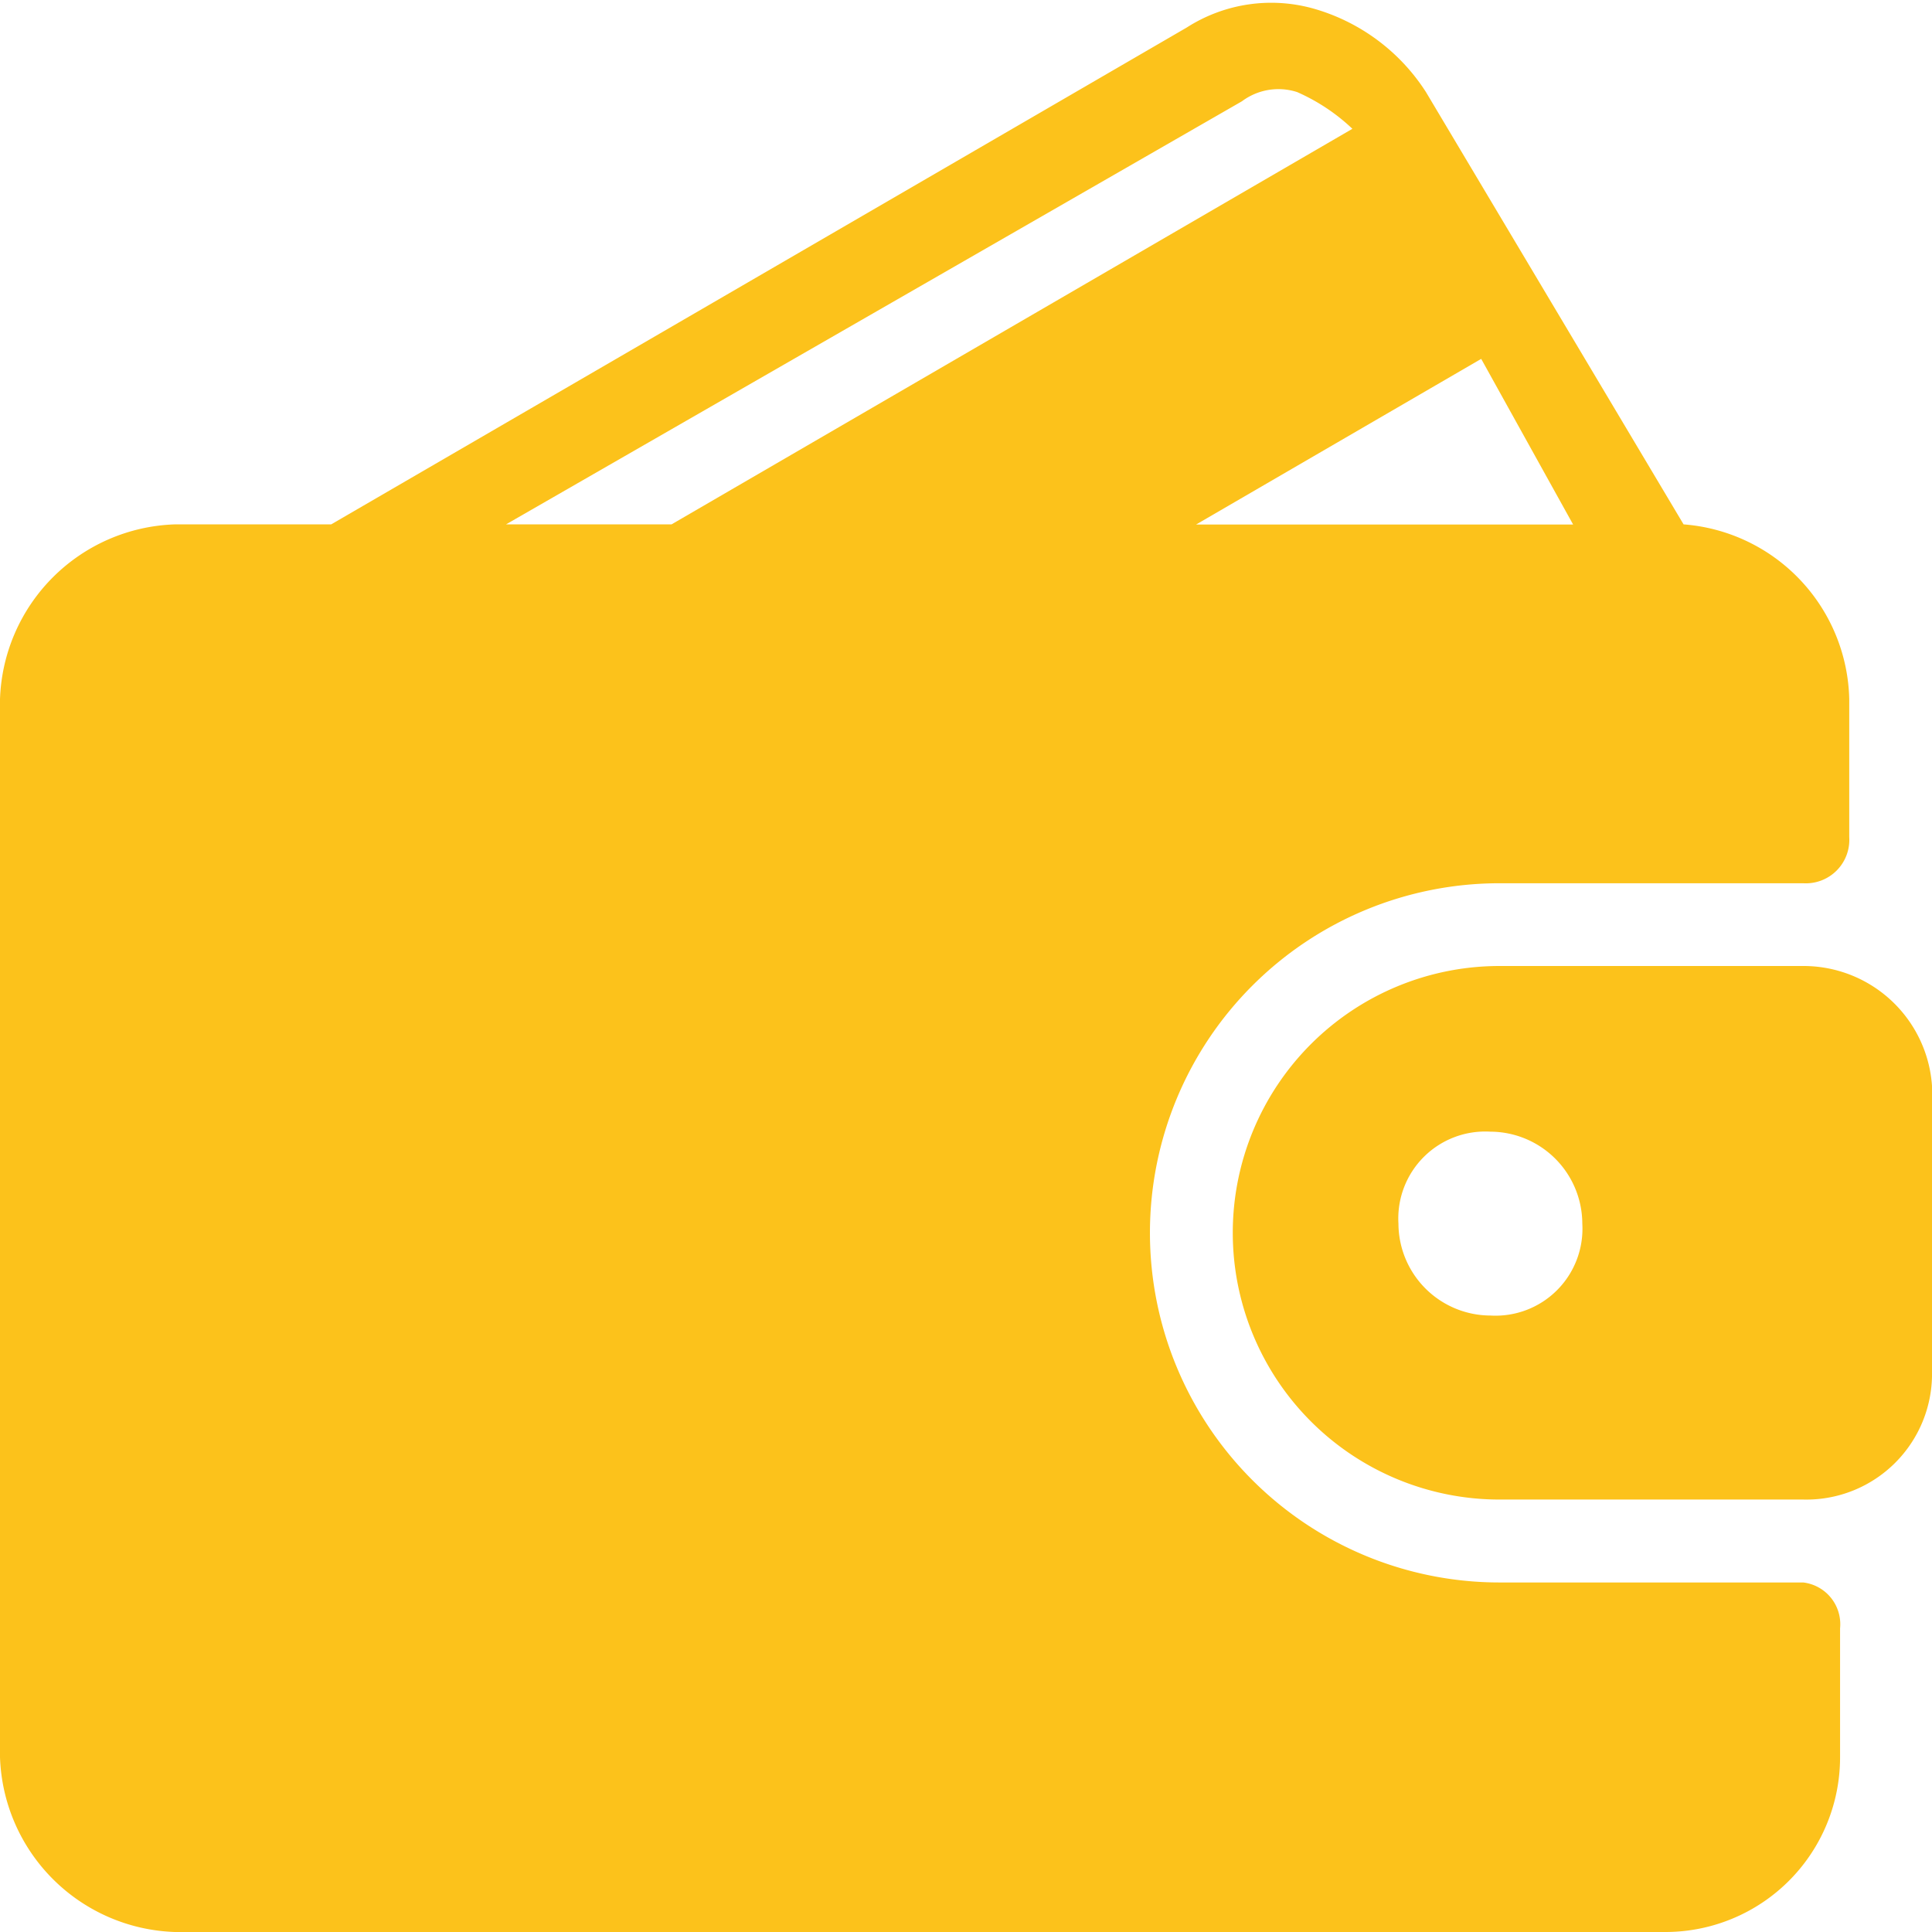 <svg xmlns="http://www.w3.org/2000/svg" xmlns:xlink="http://www.w3.org/1999/xlink" width="12" height="12" viewBox="0 0 12 12">
  <defs>
    <clipPath id="clip-path">
      <rect id="Rectangle_7" data-name="Rectangle 7" width="12" height="12" fill="#fcc21b"/>
    </clipPath>
  </defs>
  <g id="Group_114" data-name="Group 114" transform="translate(-35 -255)">
    <rect id="Rectangle_5" data-name="Rectangle 5" width="12" height="12" transform="translate(35 255)" fill="none" opacity="0.62"/>
    <g id="Group_27" data-name="Group 27" transform="translate(35 255)" clip-path="url(#clip-path)">
      <path id="Path_37" data-name="Path 37" d="M11.2,9.846H9.314a2.171,2.171,0,0,1,0-4.343H11.2a.27.27,0,0,0,.286-.286V4.36a1.114,1.114,0,0,0-1.029-1.086L8.857.589A1.229,1.229,0,0,0,8.171.074a.972.972,0,0,0-.8.114L2.057,3.274H1.086A1.124,1.124,0,0,0,0,4.36v6.571a1.124,1.124,0,0,0,1.086,1.086h9.257a1.085,1.085,0,0,0,1.086-1.086v-.8A.261.261,0,0,0,11.2,9.846Zm-2-7.6.571,1.029H7.429ZM3.143,3.274,7.714.646A.378.378,0,0,1,8.057.589,1.2,1.2,0,0,1,8.4.817L4.171,3.274Z" transform="translate(0 -0.017)" fill="#fcc21b"/>
      <path id="Path_38" data-name="Path 38" d="M16.943,10.5H15.057a1.657,1.657,0,1,0,0,3.314h1.886a.781.781,0,0,0,.8-.8V11.357A.8.8,0,0,0,16.943,10.5ZM15,12.671a.573.573,0,0,1-.571-.571A.54.54,0,0,1,15,11.529a.573.573,0,0,1,.571.571A.54.54,0,0,1,15,12.671Z" transform="translate(-5.743 -4.5)" fill="#fcc21b"/>
    </g>
  </g>
</svg>
